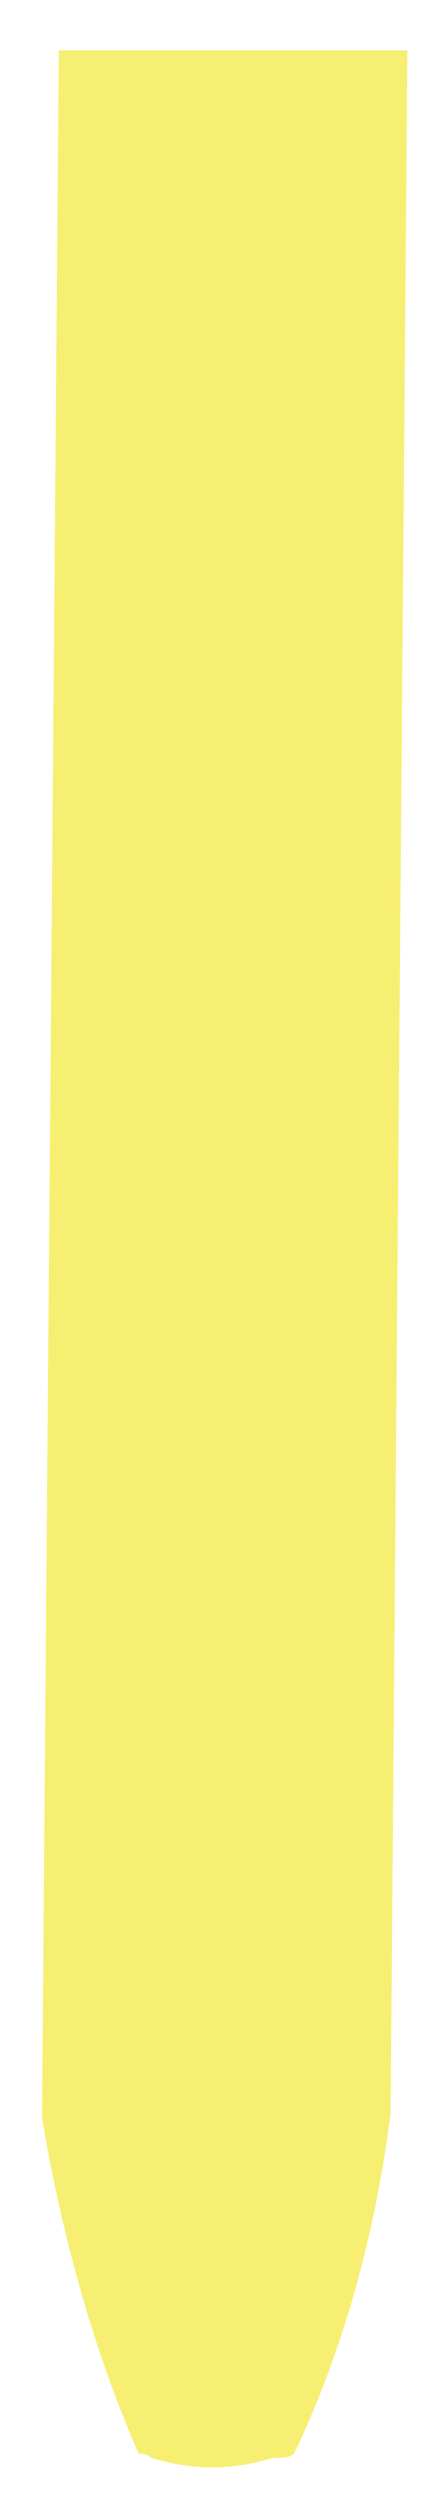 <?xml version="1.0" encoding="utf-8"?>
<!-- Generator: Adobe Illustrator 16.0.0, SVG Export Plug-In . SVG Version: 6.00 Build 0)  -->
<!DOCTYPE svg PUBLIC "-//W3C//DTD SVG 1.1//EN" "http://www.w3.org/Graphics/SVG/1.1/DTD/svg11.dtd">
<svg version="1.1" id="Layer_1" xmlns="http://www.w3.org/2000/svg" xmlns:xlink="http://www.w3.org/1999/xlink" x="0px" y="0px"
	 width="10.5px" height="59.5px" viewBox="0 0 10.5 59.5" enable-background="new 0 0 10.5 59.5" xml:space="preserve">
<g opacity="0.9">
	<path opacity="0.9" fill-rule="evenodd" clip-rule="evenodd" fill="#F3EB51" d="M1.4,1.2h8.3L9.3,50.3c-0.4,3.1-1.2,5.8-2.3,8.1
		c-0.1,0.1-0.3,0.1-0.5,0.1c-1,0.3-1.9,0.3-2.9,0c-0.1-0.1-0.2-0.1-0.3-0.1c-1-2.3-1.8-5-2.3-8L1.4,1.2z"/>
</g>
</svg>
